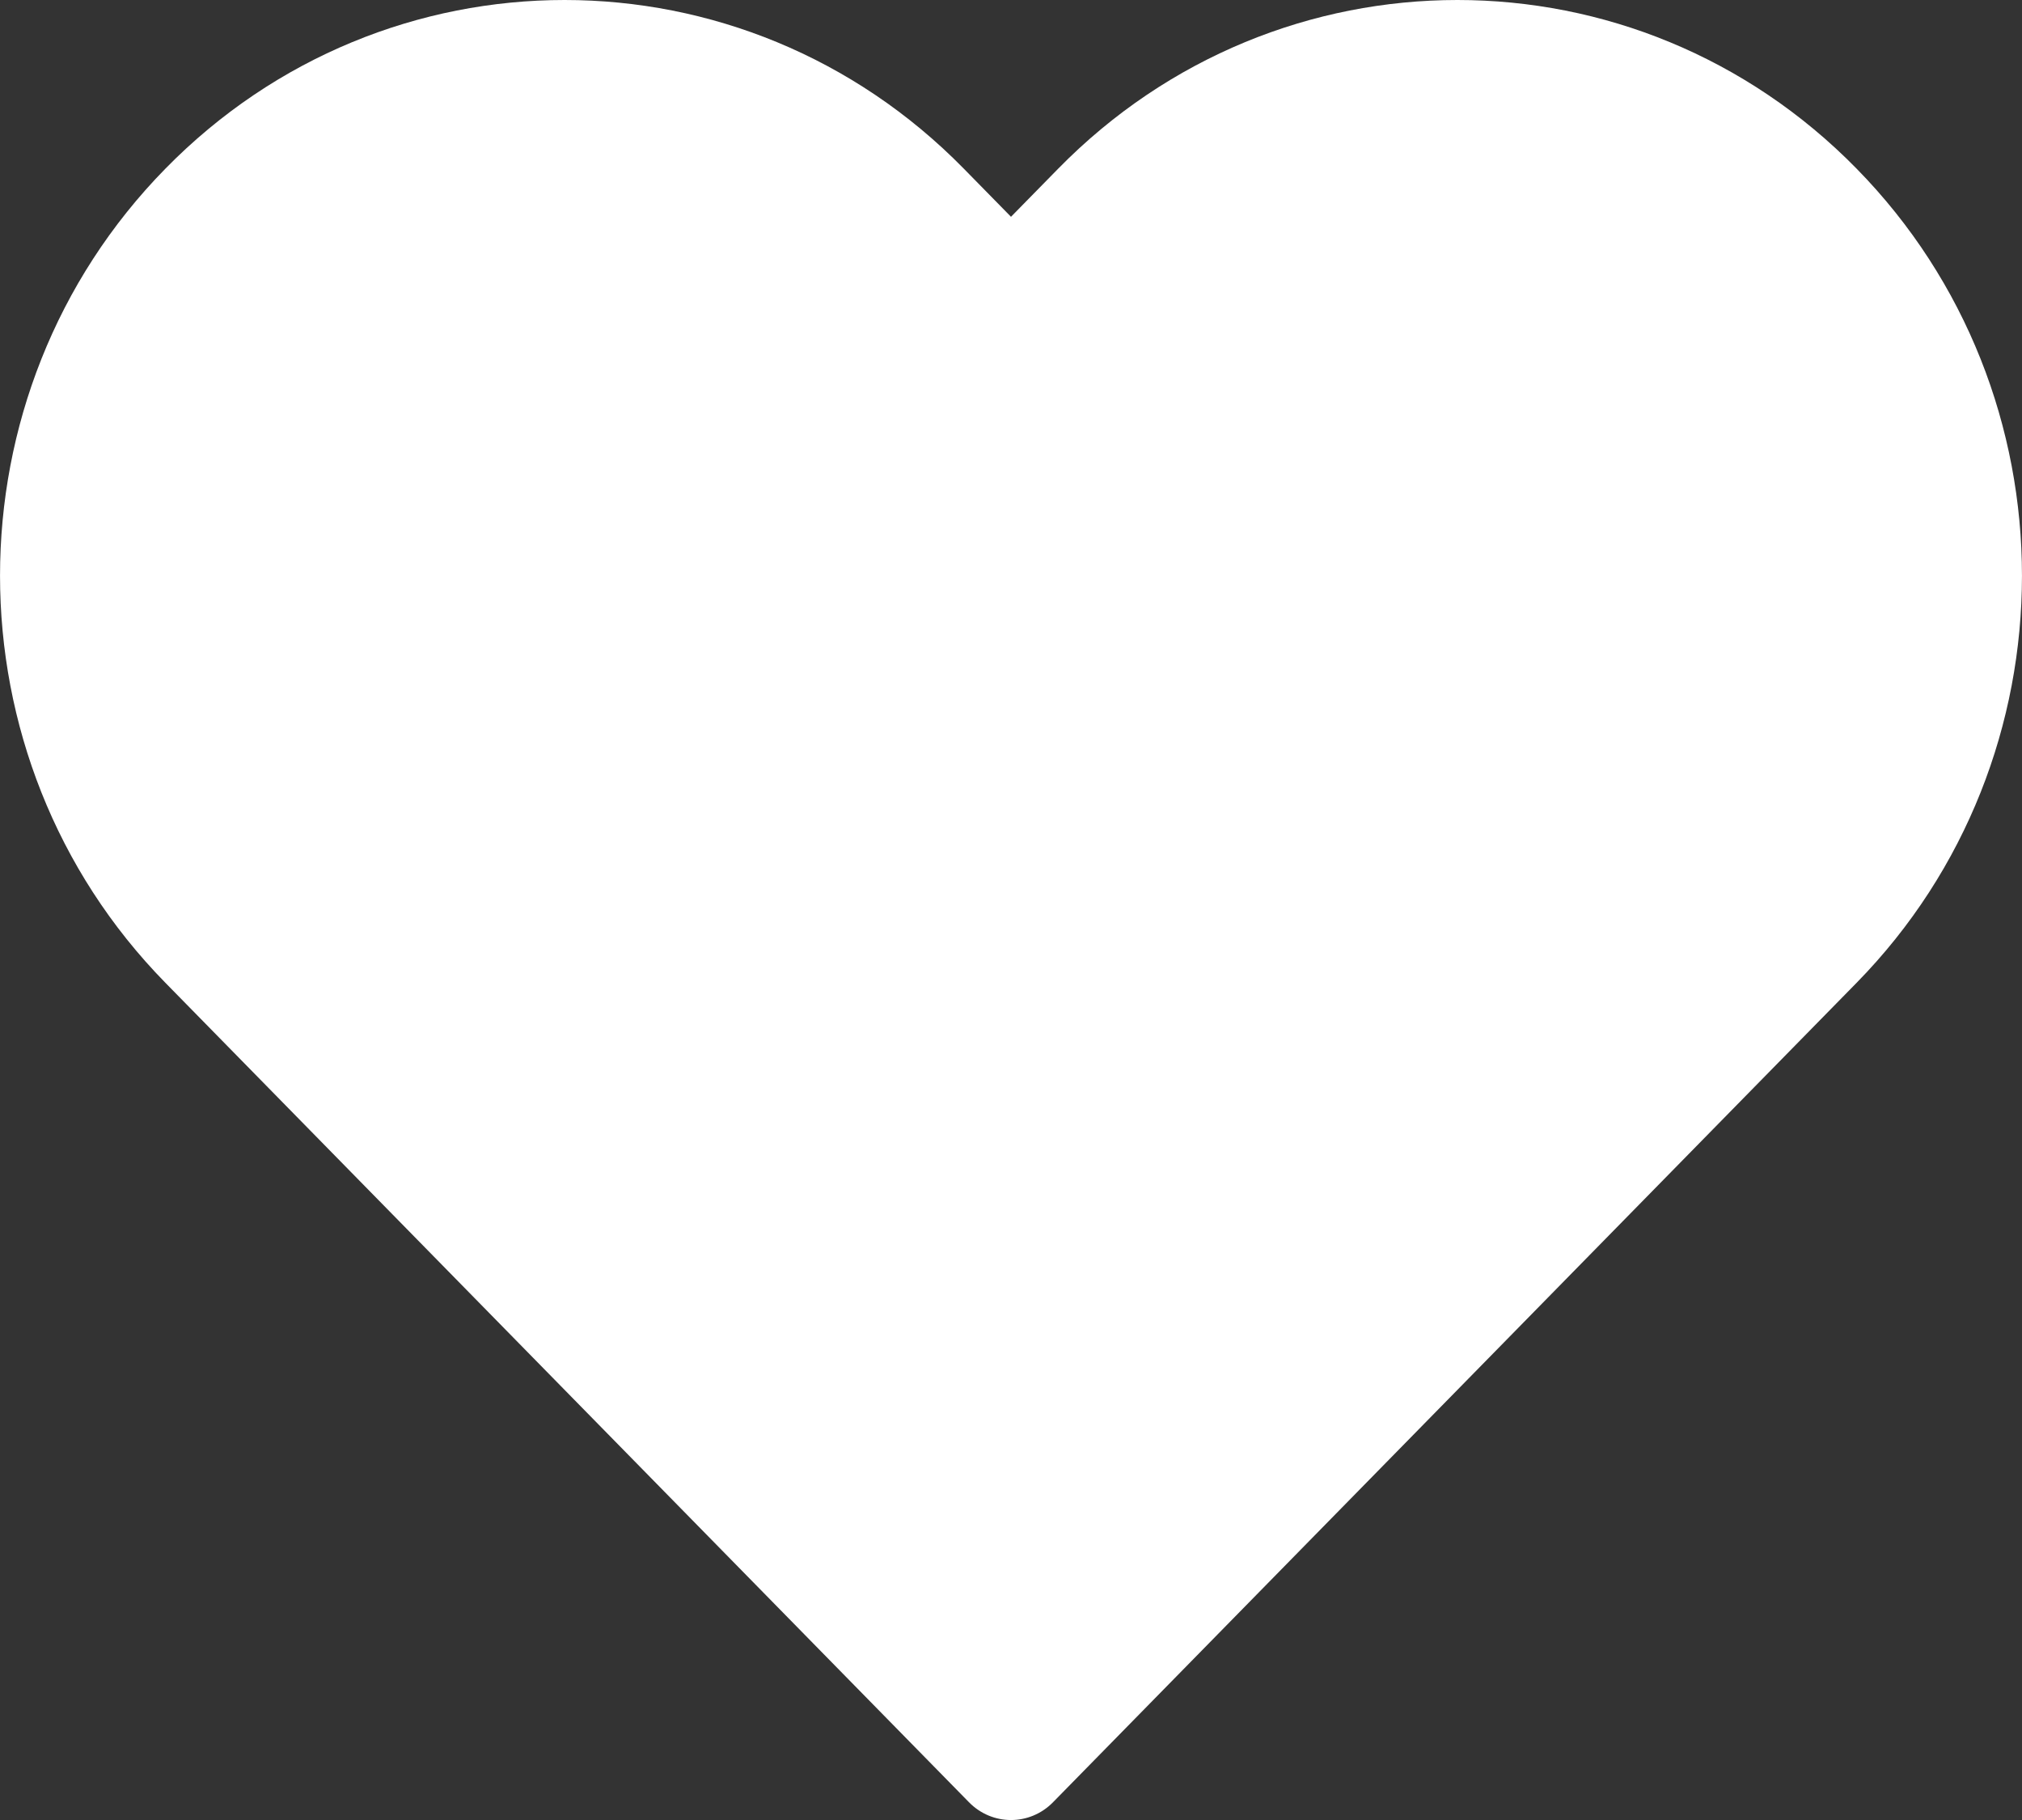 <svg width="20px" height="18px" viewBox="0 0 20 18" version="1.1" xmlns="http://www.w3.org/2000/svg" xmlns:xlink="http://www.w3.org/1999/xlink">
    <rect x="0" y="0" width="20" height="18" fill="#333333" stroke="none"/>
    <g id="Symbols" stroke="none" stroke-width="1" fill="none" fill-rule="evenodd">
        <g id="menu" transform="translate(-27, -682)" fill="#FFFFFF">
            <g id="Group-3">
                <g id="Element/Icon/Favorite" transform="translate(25, 679)">
                    <path d="M12.467,4.668 C14.648,2.444 18.184,2.444 20.364,4.668 C22.545,6.891 22.545,10.496 20.364,12.72 L12.416,20.824 C12.186,21.059 11.814,21.059 11.584,20.824 L3.636,12.72 C1.455,10.496 1.455,6.891 3.636,4.668 C5.816,2.444 9.352,2.444 11.533,4.668 L12,5.144 L12.467,4.668 Z" id="Path"></path>
                </g>
            </g>
        </g>
    </g>
</svg>